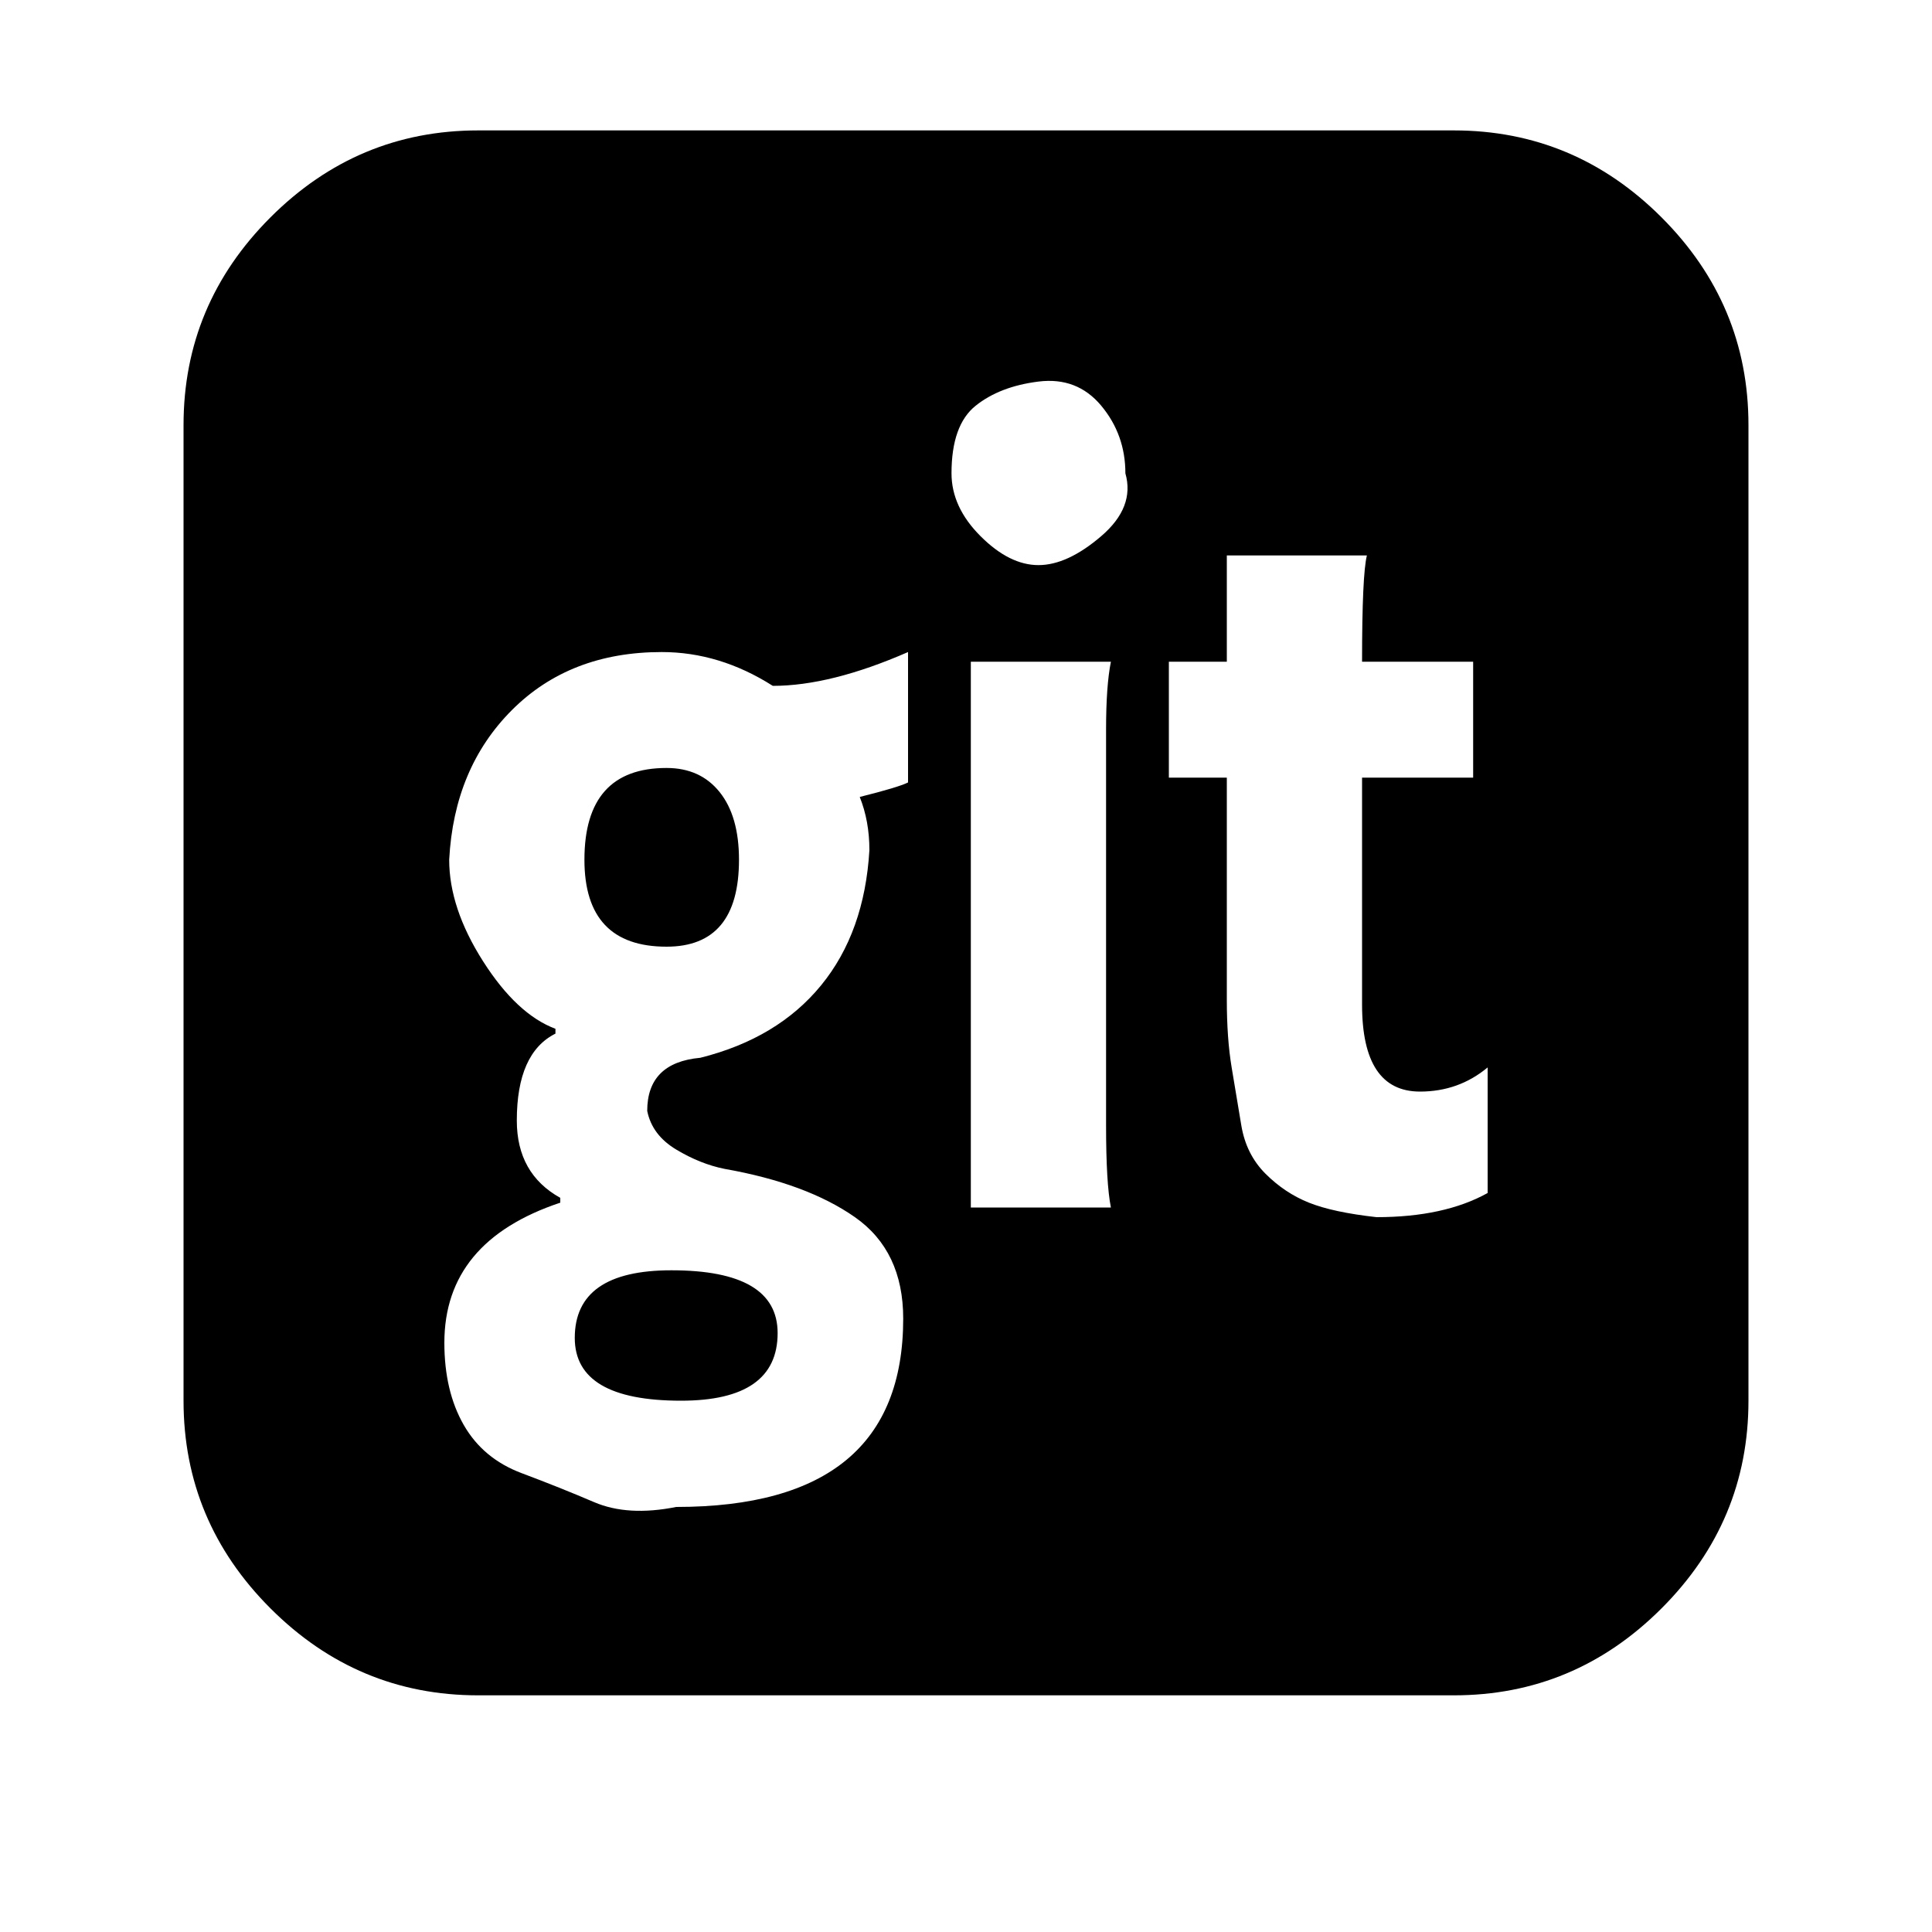 <?xml version="1.0"?><svg viewBox="0 0 40 40" xmlns="http://www.w3.org/2000/svg" height="40" width="40"><path d="m16.1 27.6q0 1.4-2 1.4-2.2 0-2.2-1.3 0-1.4 2-1.4 2.2 0 2.2 1.3z m-0.8-9.8q0 1.8-1.5 1.8-1.7 0-1.7-1.8 0-1.9 1.7-1.9 0.7 0 1.1 0.5t0.4 1.4z m3.5-1.6v-2.7q-1.6 0.7-2.8 0.7-1.1-0.7-2.3-0.7-1.9 0-3.1 1.2t-1.3 3.1q0 1 0.7 2.1t1.5 1.4v0.1q-0.8 0.4-0.8 1.8 0 1.1 0.9 1.6v0.1q-2.4 0.8-2.4 2.9 0 1 0.4 1.7t1.2 1 1.5 0.6 1.7 0.1q4.7 0 4.7-3.9 0-1.4-1-2.1t-2.7-1q-0.5-0.1-1-0.4t-0.6-0.8q0-1 1.1-1.1 1.6-0.4 2.5-1.5t1-2.8q0-0.6-0.2-1.1 0.8-0.2 1-0.3z m1.3 8.8h2.9q-0.1-0.5-0.1-1.7v-8.2q0-0.9 0.1-1.4h-2.9q0 0.5 0 1.5v8.2q0 1.1 0 1.6z m10.7-0.3v-2.6q-0.6 0.5-1.4 0.5-1.2 0-1.2-1.8v-4.7h1.1q0.2 0 0.6 0t0.6 0v-2.4h-2.3q0-1.8 0.1-2.2h-2.9q0 0.5 0 1.2v1h-1.2v2.4q0.7 0 0.8 0 0 0 0.2 0t0.2 0v0h0v4.6q0 0.8 0.1 1.4t0.2 1.2 0.5 1 0.9 0.6 1.4 0.3q1.4 0 2.3-0.5z m-7.5-14.9q0-0.8-0.5-1.4t-1.3-0.5-1.3 0.5-0.5 1.4q0 0.7 0.6 1.3t1.2 0.6 1.3-0.6 0.5-1.3z m12.9-1v20.2q0 2.5-1.8 4.3t-4.3 1.8h-20.2q-2.5 0-4.3-1.8t-1.8-4.3v-20.2q0-2.5 1.8-4.3t4.3-1.8h20.2q2.5 0 4.3 1.8t1.8 4.3z"></path></svg>